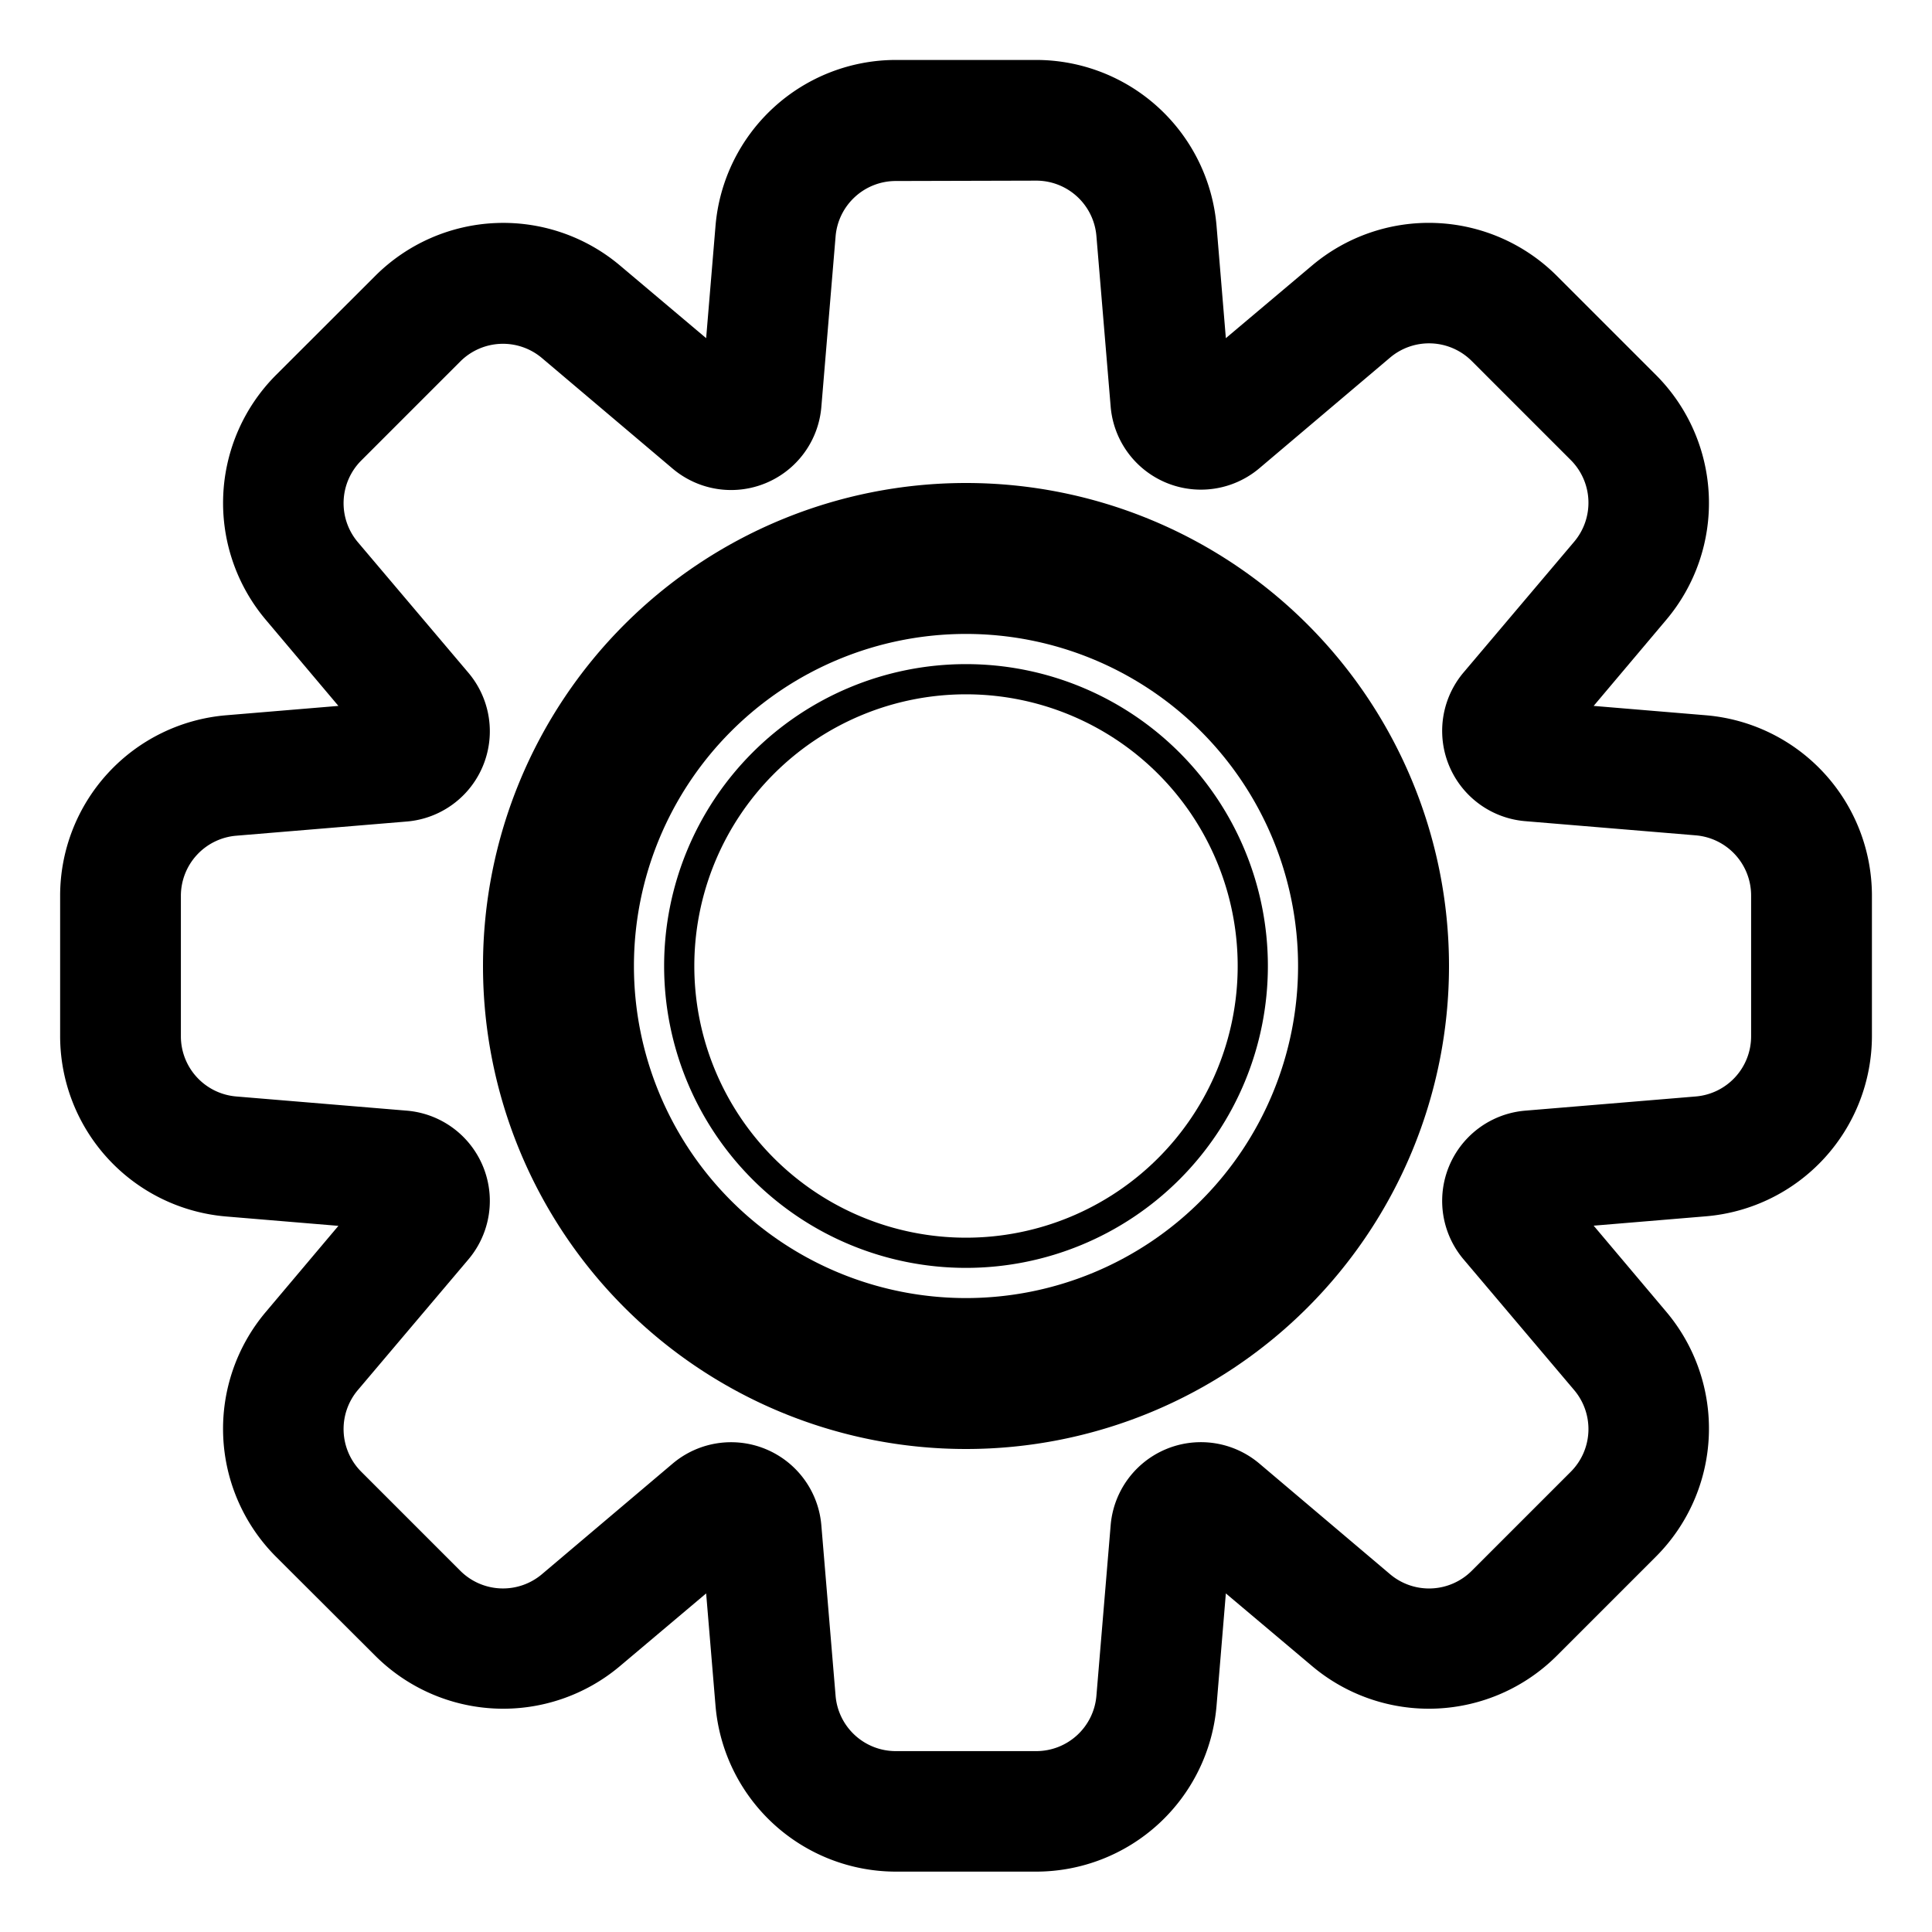 <svg xmlns="http://www.w3.org/2000/svg" width="1em" height="1em" viewBox="0 0 32 32"><g fill="currentColor"><path d="M21 16a5 5 0 1 0-10 0a5 5 0 0 0 10 0m-.5 0a4.5 4.5 0 1 1-9 0a4.5 4.5 0 0 1 9 0"/><path d="M24 16a8 8 0 1 1-16 0a8 8 0 0 1 16 0m-13.5 0a5.5 5.5 0 1 0 11 0a5.5 5.5 0 0 0-11 0"/><path d="M3.697 23.79a3 3 0 0 0 .876 1.996l1.641 1.637a3 3 0 0 0 4.059.169l1.423-1.2l.155 1.858A3 3 0 0 0 14.84 31h2.32a3 3 0 0 0 2.99-2.75l.154-1.858l1.424 1.2a3 3 0 0 0 4.059-.169l1.64-1.64a3 3 0 0 0 .169-4.059l-1.2-1.423l1.858-.155a3 3 0 0 0 2.751-2.99v-2.319a3 3 0 0 0-2.751-2.99l-1.858-.155l1.2-1.423a3 3 0 0 0-.169-4.059l-1.64-1.64a3 3 0 0 0-4.059-.169l-1.424 1.2l-.154-1.858a3 3 0 0 0-2.99-2.75h-2.32a3 3 0 0 0-2.989 2.75l-.155 1.858l-1.423-1.2a3 3 0 0 0-4.059.17L4.573 6.21a3 3 0 0 0-.168 4.059l1.2 1.423l-1.858.155a3 3 0 0 0-2.751 2.99v2.322a3 3 0 0 0 2.751 2.99l1.858.155l-1.2 1.423a3 3 0 0 0-.708 2.062M14.161 3.261a1 1 0 0 1 .679-.263l2.32-.006a1 1 0 0 1 1 .917l.236 2.825a1.5 1.5 0 0 0 2.464 1.021l2.163-1.831a1 1 0 0 1 1.354.056l1.64 1.64a1 1 0 0 1 .056 1.353l-1.831 2.164a1.5 1.5 0 0 0 1.02 2.464l2.825.235a1 1 0 0 1 .917 1v2.325a1 1 0 0 1-.917 1l-2.825.235a1.5 1.5 0 0 0-1.02 2.464l1.831 2.164a1 1 0 0 1-.056 1.353l-1.64 1.64a1 1 0 0 1-1.354.056l-2.163-1.831a1.5 1.5 0 0 0-2.464 1.021l-.236 2.825a1 1 0 0 1-1 .916h-2.32a1 1 0 0 1-1-.916l-.236-2.825a1.5 1.5 0 0 0-2.463-1.021l-2.164 1.831a1 1 0 0 1-1.353-.056l-1.64-1.64a1 1 0 0 1-.057-1.353l1.831-2.164a1.5 1.5 0 0 0-1.02-2.464l-2.825-.235a1 1 0 0 1-.917-1v-2.319a1 1 0 0 1 .917-1l2.825-.235a1.5 1.5 0 0 0 1.02-2.464L5.927 8.98a1 1 0 0 1 .057-1.353l1.64-1.64a1 1 0 0 1 1.353-.056l2.164 1.831a1.5 1.5 0 0 0 2.463-1.021l.236-2.825a1 1 0 0 1 .32-.654"/></g></svg>